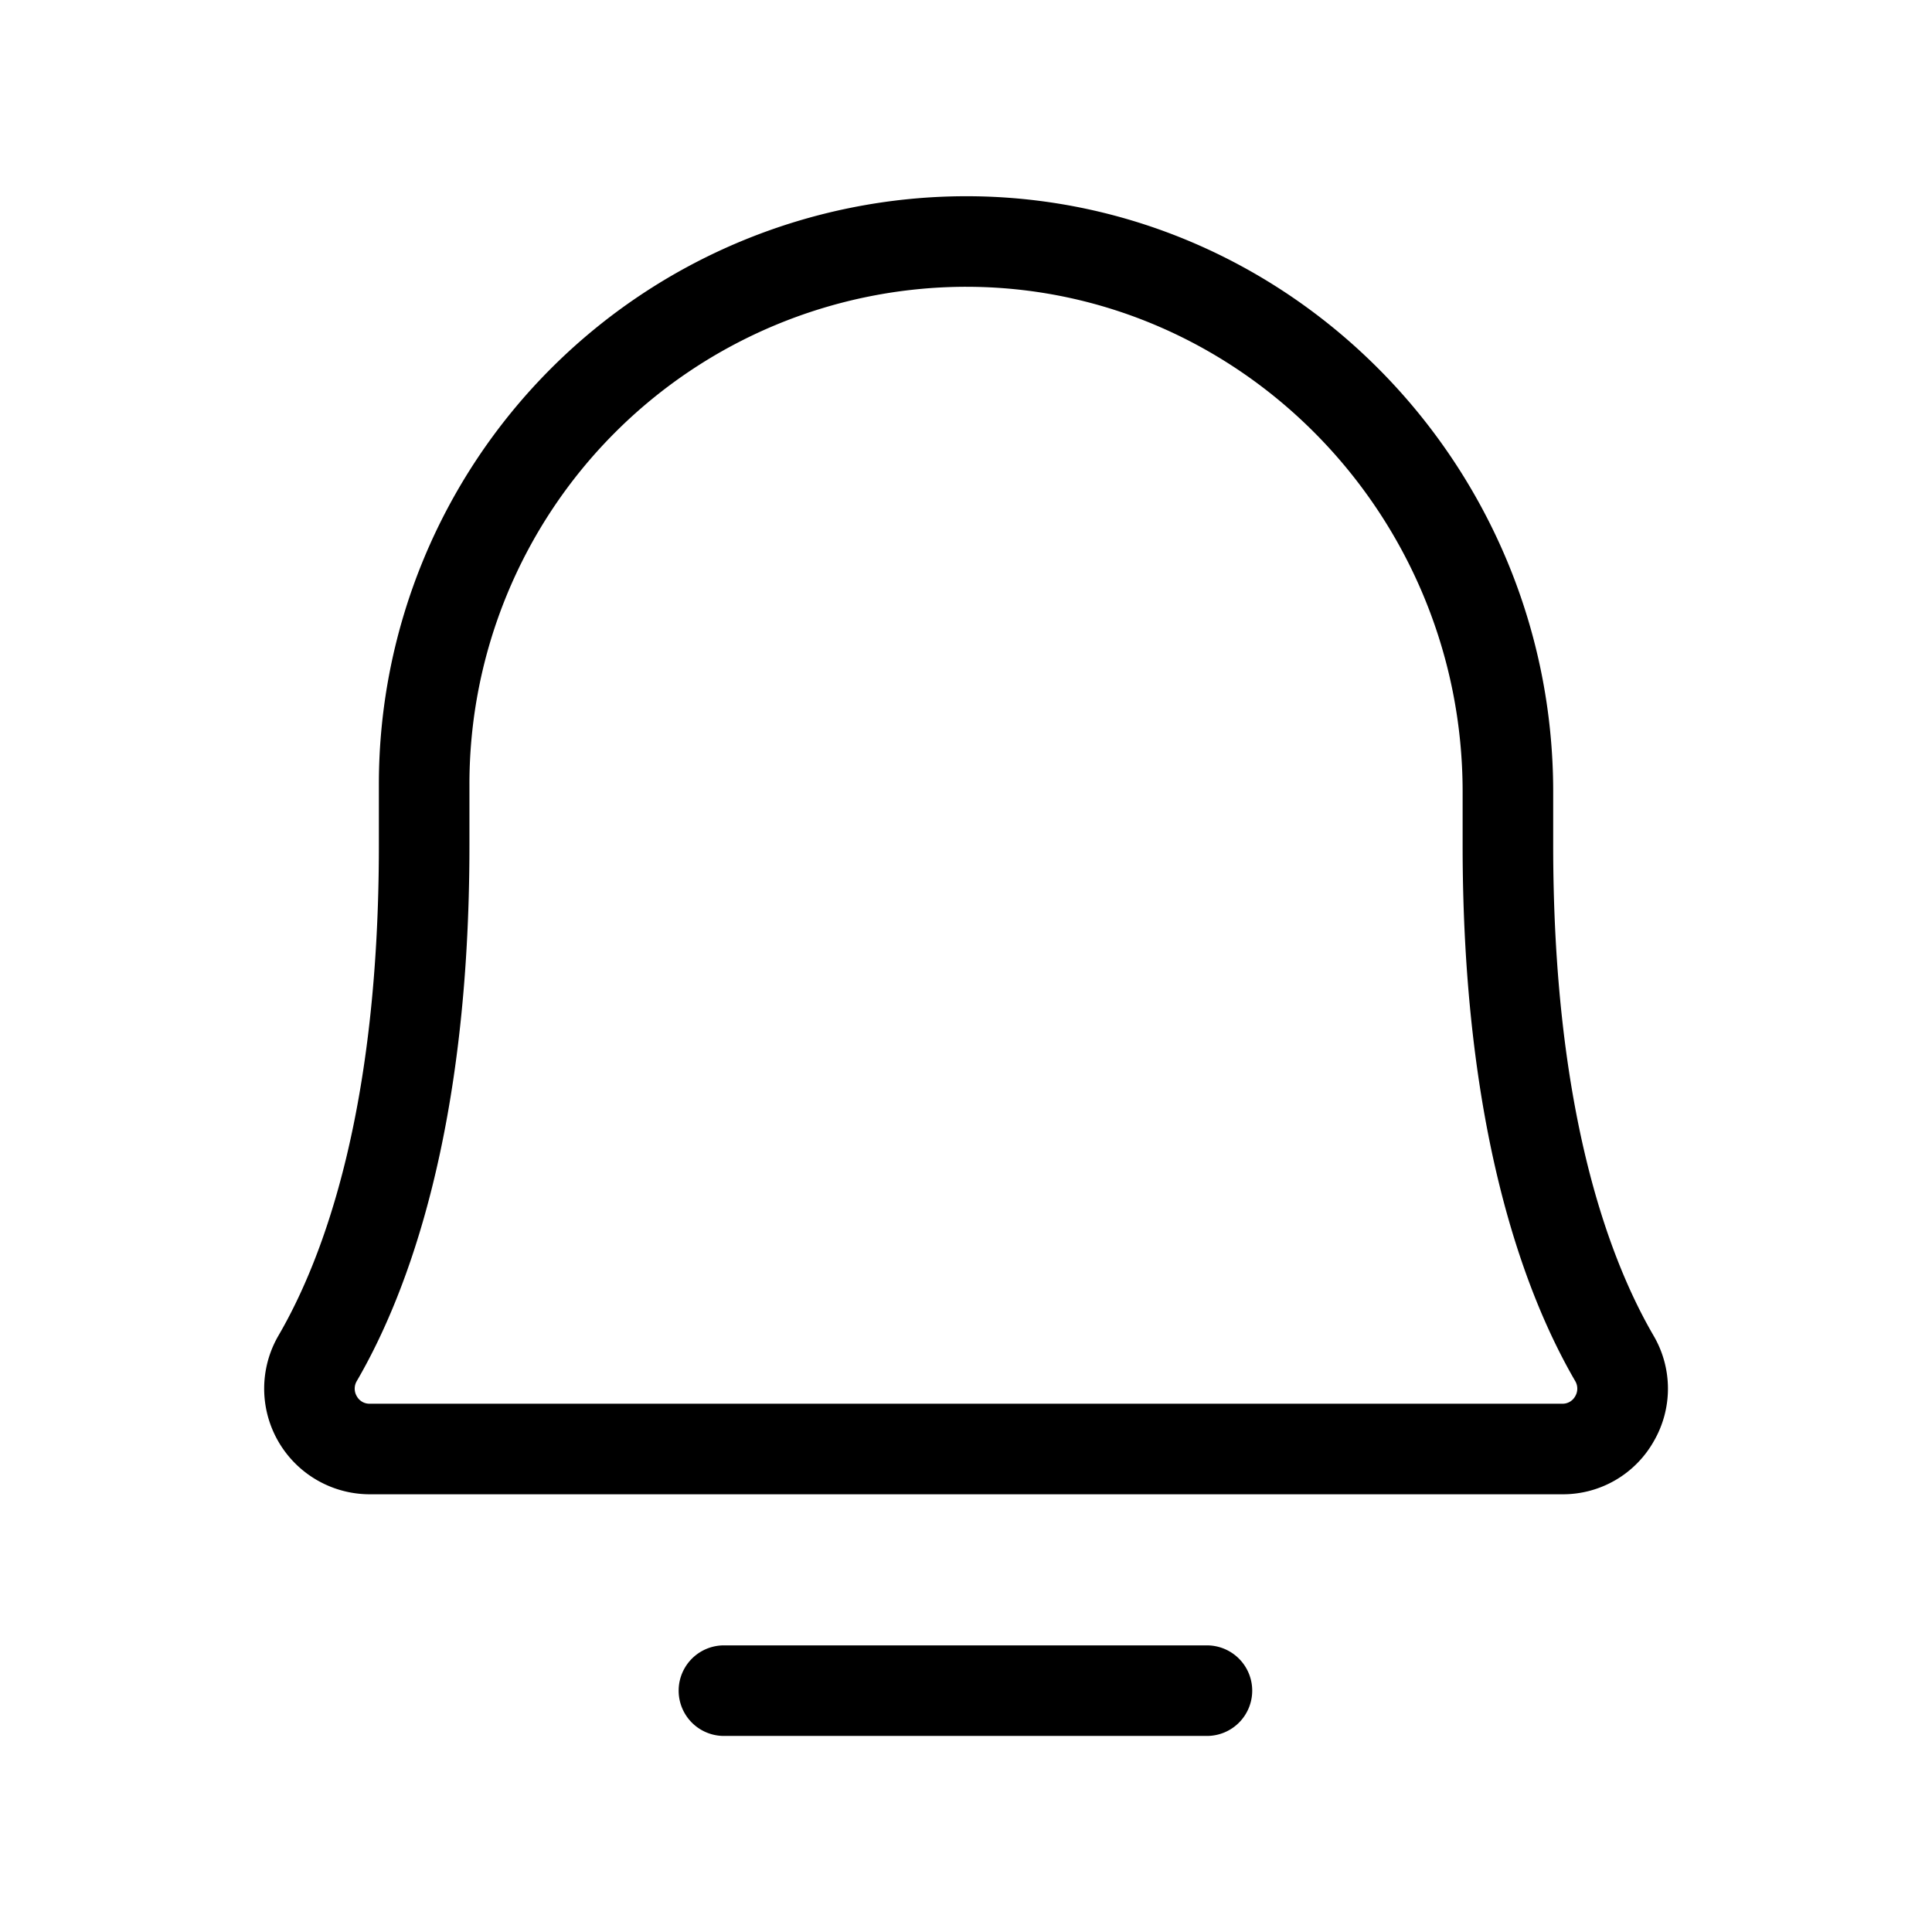 <svg id="Flat" xmlns="http://www.w3.org/2000/svg" viewBox="0 0 256 256">
  <path d="M165.925,224.021a6,6,0,0,1-6,6h-64a6,6,0,0,1,0-12h64A6,6,0,0,1,165.925,224.021Zm53.195-33.021a13.822,13.822,0,0,1-12.104,7H48.983A13.999,13.999,0,0,1,36.915,176.942c6.062-10.429,13.288-30.159,13.288-64.941v-8a77.9,77.9,0,0,1,77.796-78c.198,0,.396.001.595.002,42.574.316,77.211,35.711,77.211,78.901v7.097c0,34.783,7.222,54.516,13.28,64.944A13.893,13.893,0,0,1,219.12,191ZM208.71,182.973c-6.8-11.704-14.905-33.518-14.905-70.973v-7.097c0-36.622-29.294-66.634-65.301-66.901-.166-.001-.336-.002-.502-.002a65.901,65.901,0,0,0-65.799,66v8c0,37.455-8.11,59.269-14.913,70.972a1.971,1.971,0,0,0-.01,2.042,1.903,1.903,0,0,0,1.703.986H207.017a1.901,1.901,0,0,0,1.702-.986A1.971,1.971,0,0,0,208.71,182.973Z"/>
</svg>
